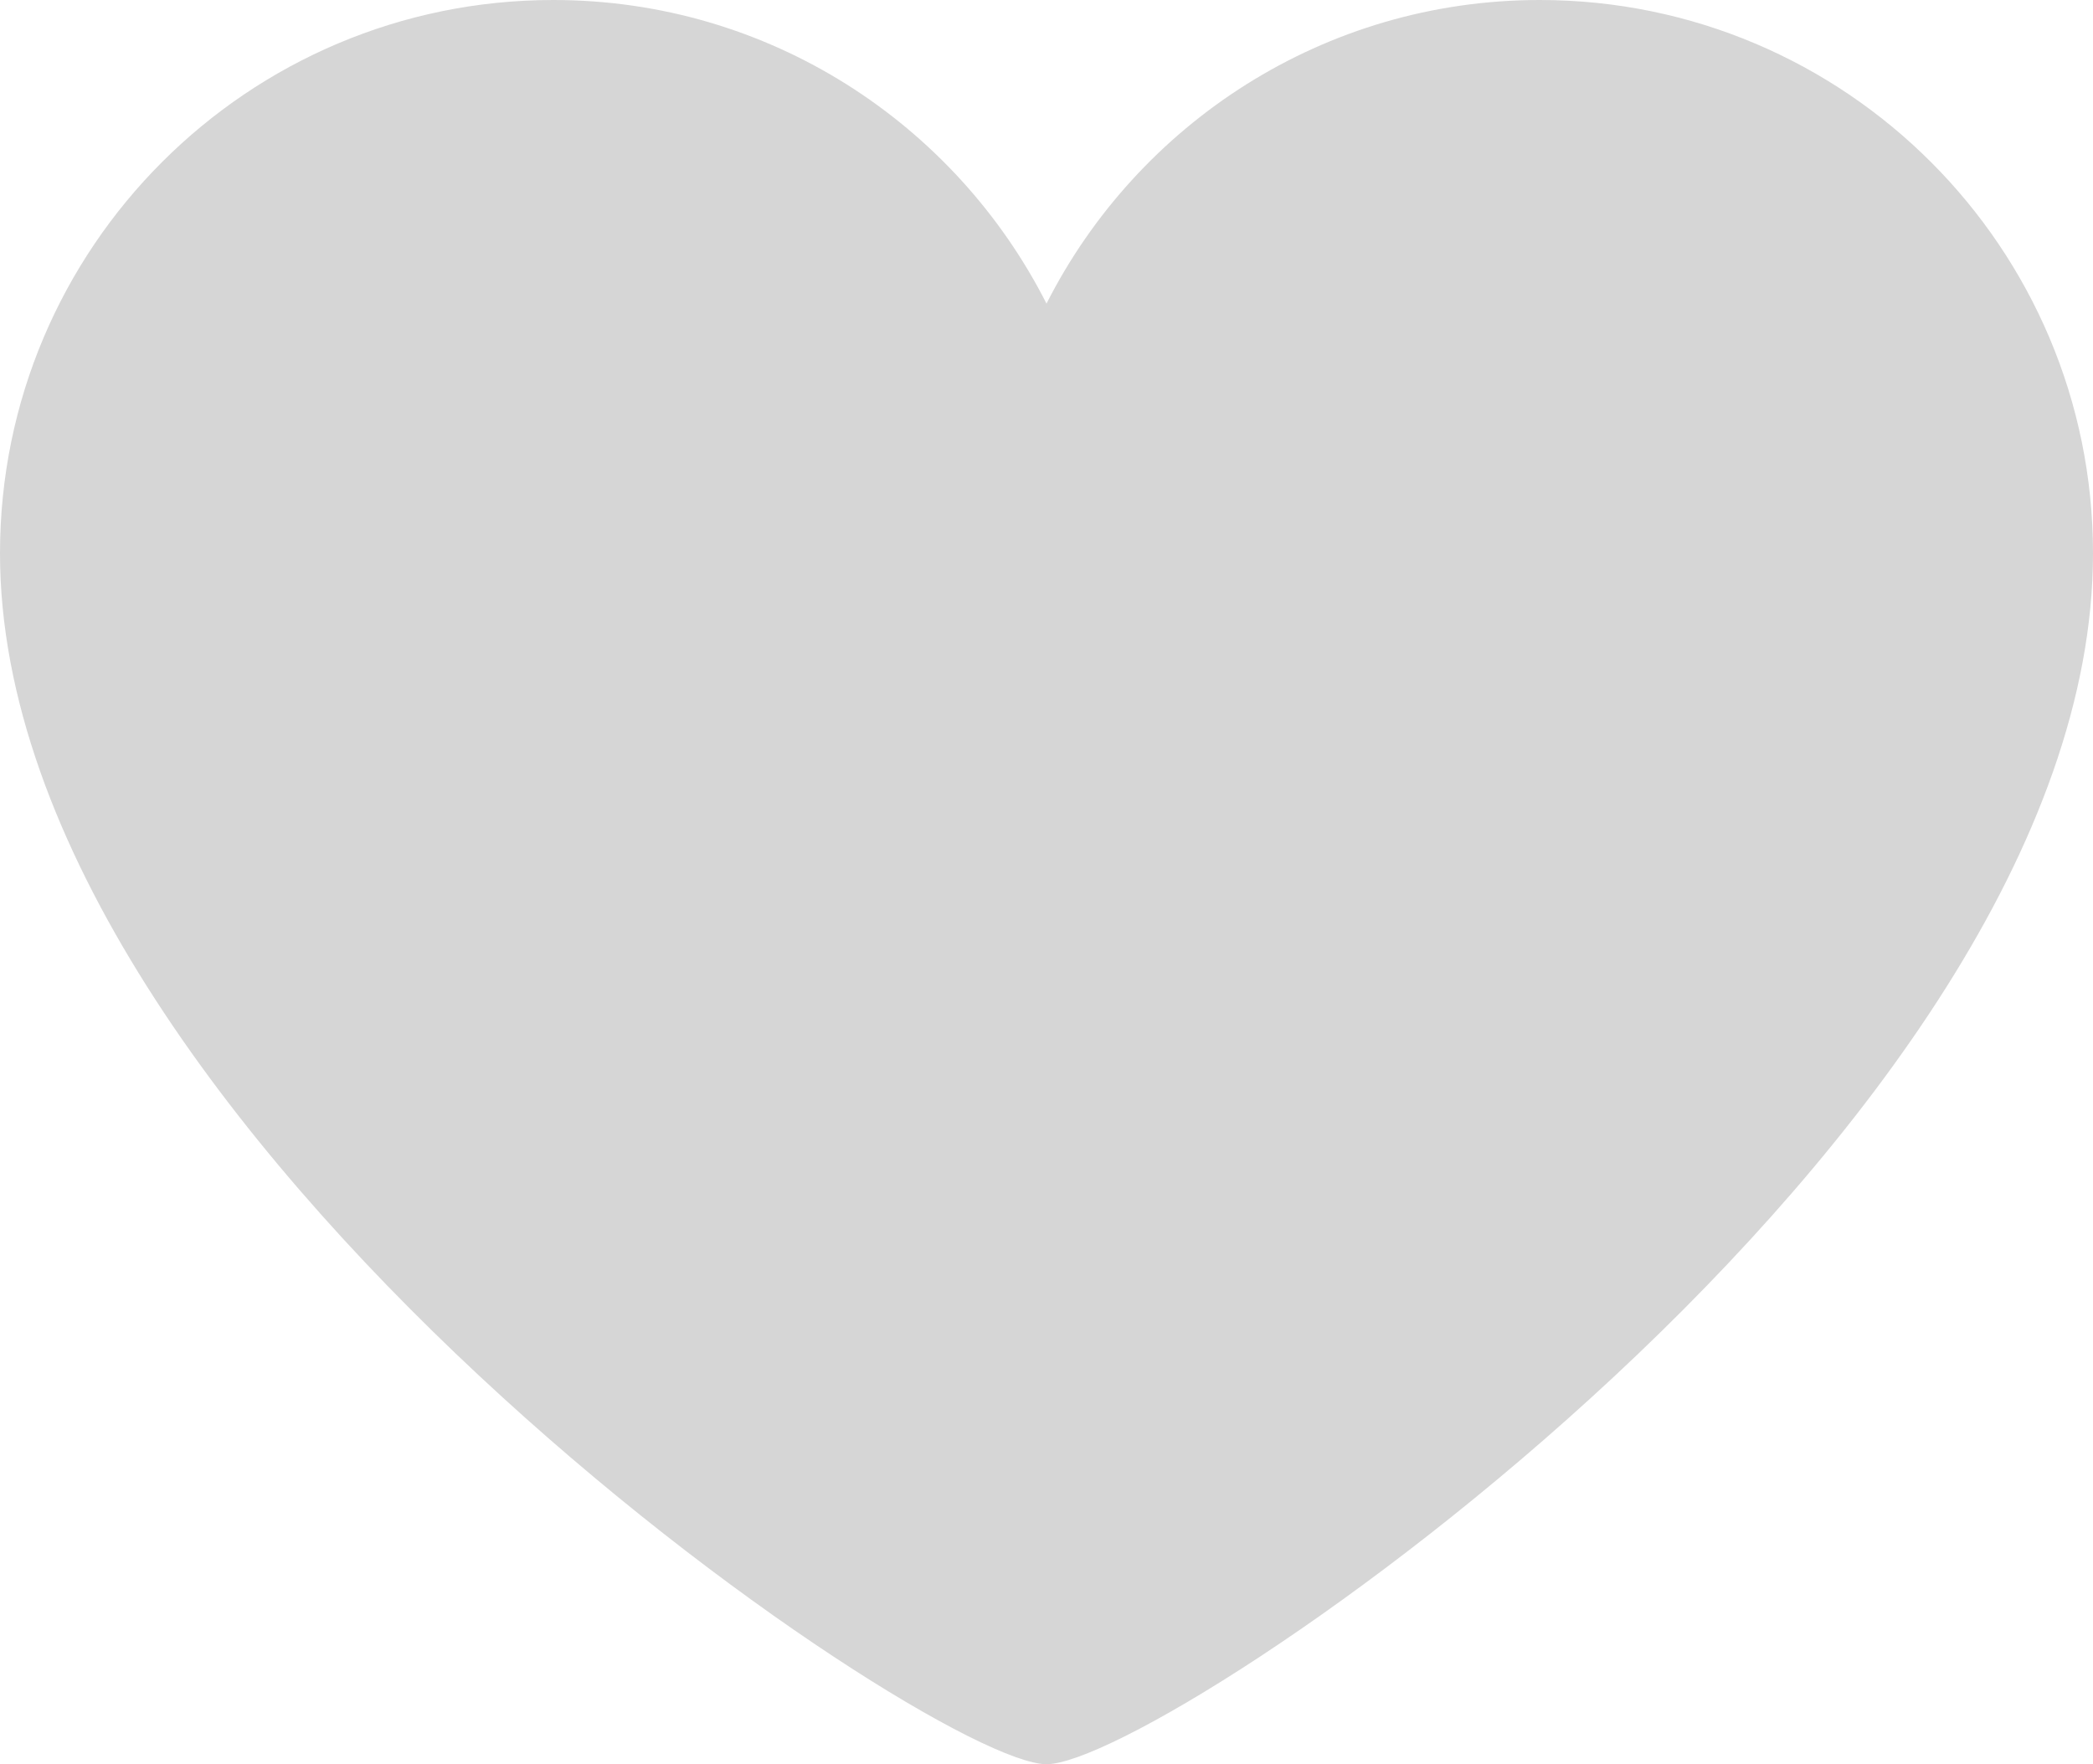 <?xml version="1.0" encoding="utf-8"?>
<!-- Generator: Adobe Illustrator 17.0.0, SVG Export Plug-In . SVG Version: 6.00 Build 0)  -->
<!DOCTYPE svg PUBLIC "-//W3C//DTD SVG 1.1//EN" "http://www.w3.org/Graphics/SVG/1.1/DTD/svg11.dtd">
<svg version="1.1" id="Layer_1" xmlns="http://www.w3.org/2000/svg" xmlns:xlink="http://www.w3.org/1999/xlink" x="0px" y="0px"
	 width="20px" height="16.858px" viewBox="0 0 20 16.858" enable-background="new 0 0 20 16.858" xml:space="preserve">
<path fill="#d6d6d6" d="M20,5.287C20,2.367,17.633,0,14.713,0C12.653,0,10.872,1.181,10,2.901C9.127,1.181,7.348,0,5.287,0
	C2.367,0,0,2.367,0,5.287c0,5.522,8.869,11.571,10,11.571S20,10.836,20,5.287z"/>
</svg>
